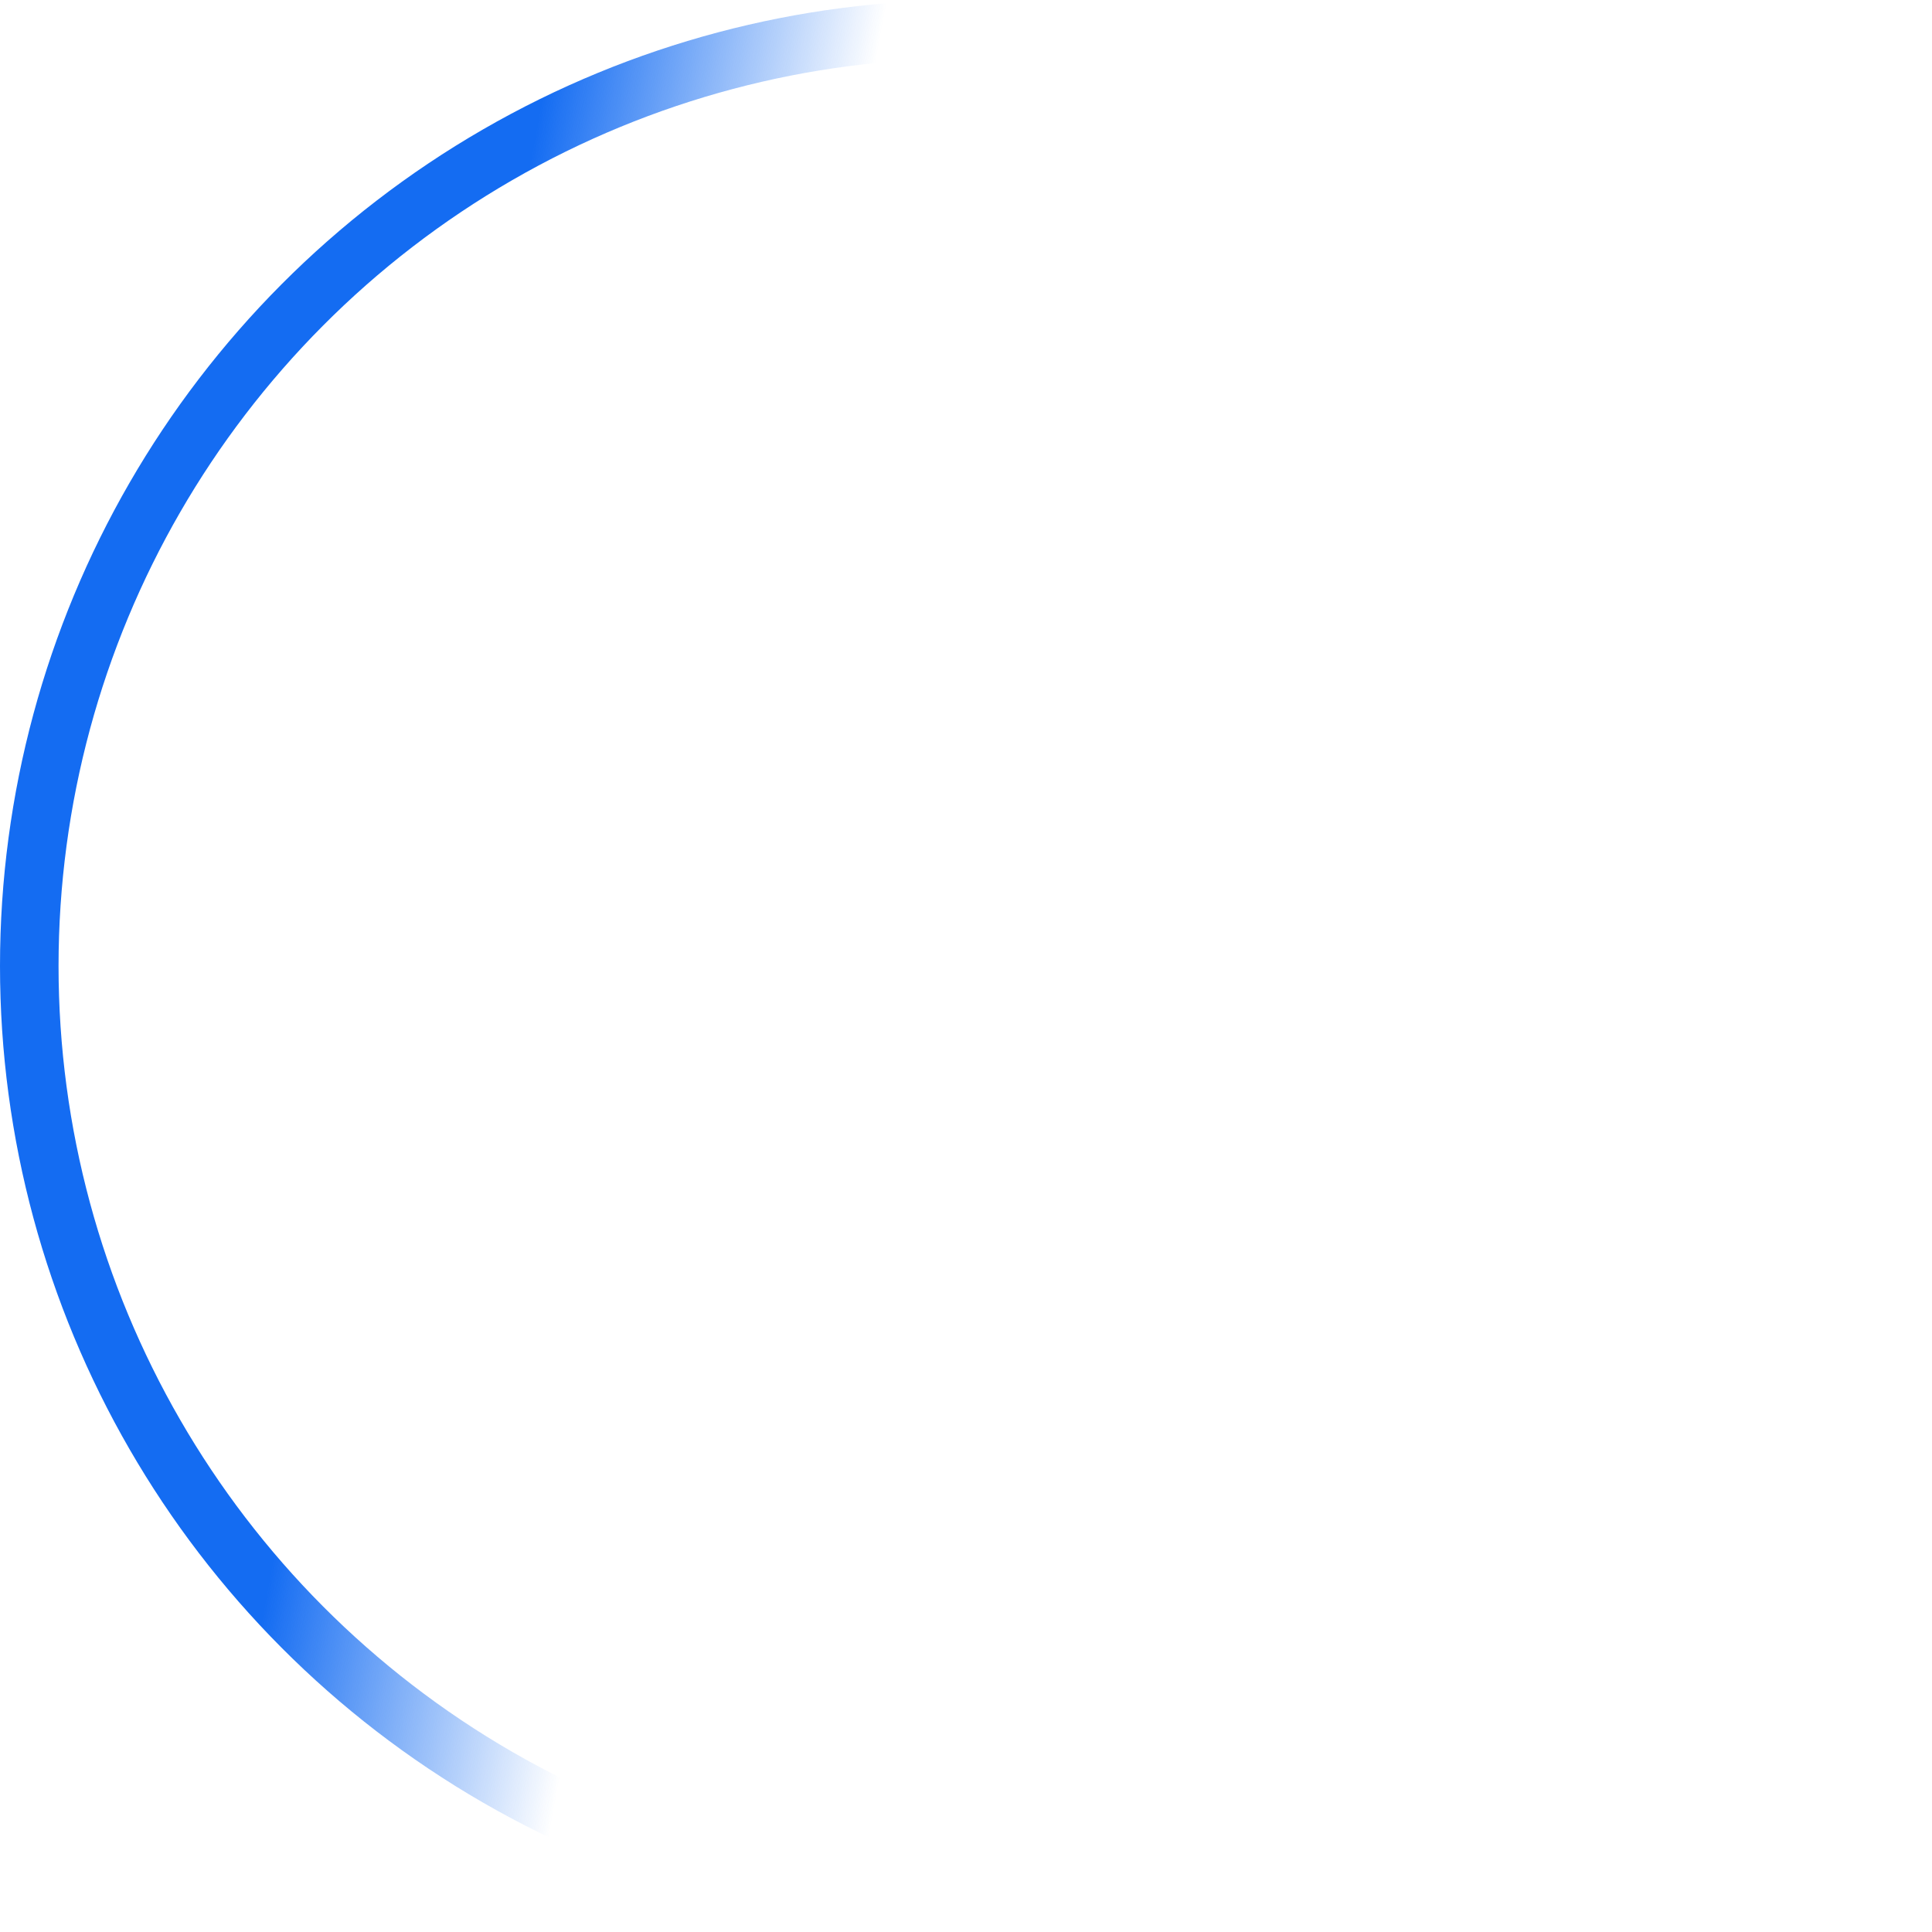 <svg width="165" height="165" viewBox="0 0 165 165" fill="none" xmlns="http://www.w3.org/2000/svg">
<circle cx="82.5" cy="82.5" r="80" stroke="url(#paint0_linear)" stroke-width="5"/>
<defs>
<linearGradient id="paint0_linear" x1="7" y1="53.5" x2="64" y2="64" gradientUnits="userSpaceOnUse">
<stop stop-color="#146CF2"/>
<stop offset="0.526" stop-color="#146CF2"/>
<stop offset="1" stop-color="#146CF2" stop-opacity="0"/>
</linearGradient>
</defs>
</svg>
